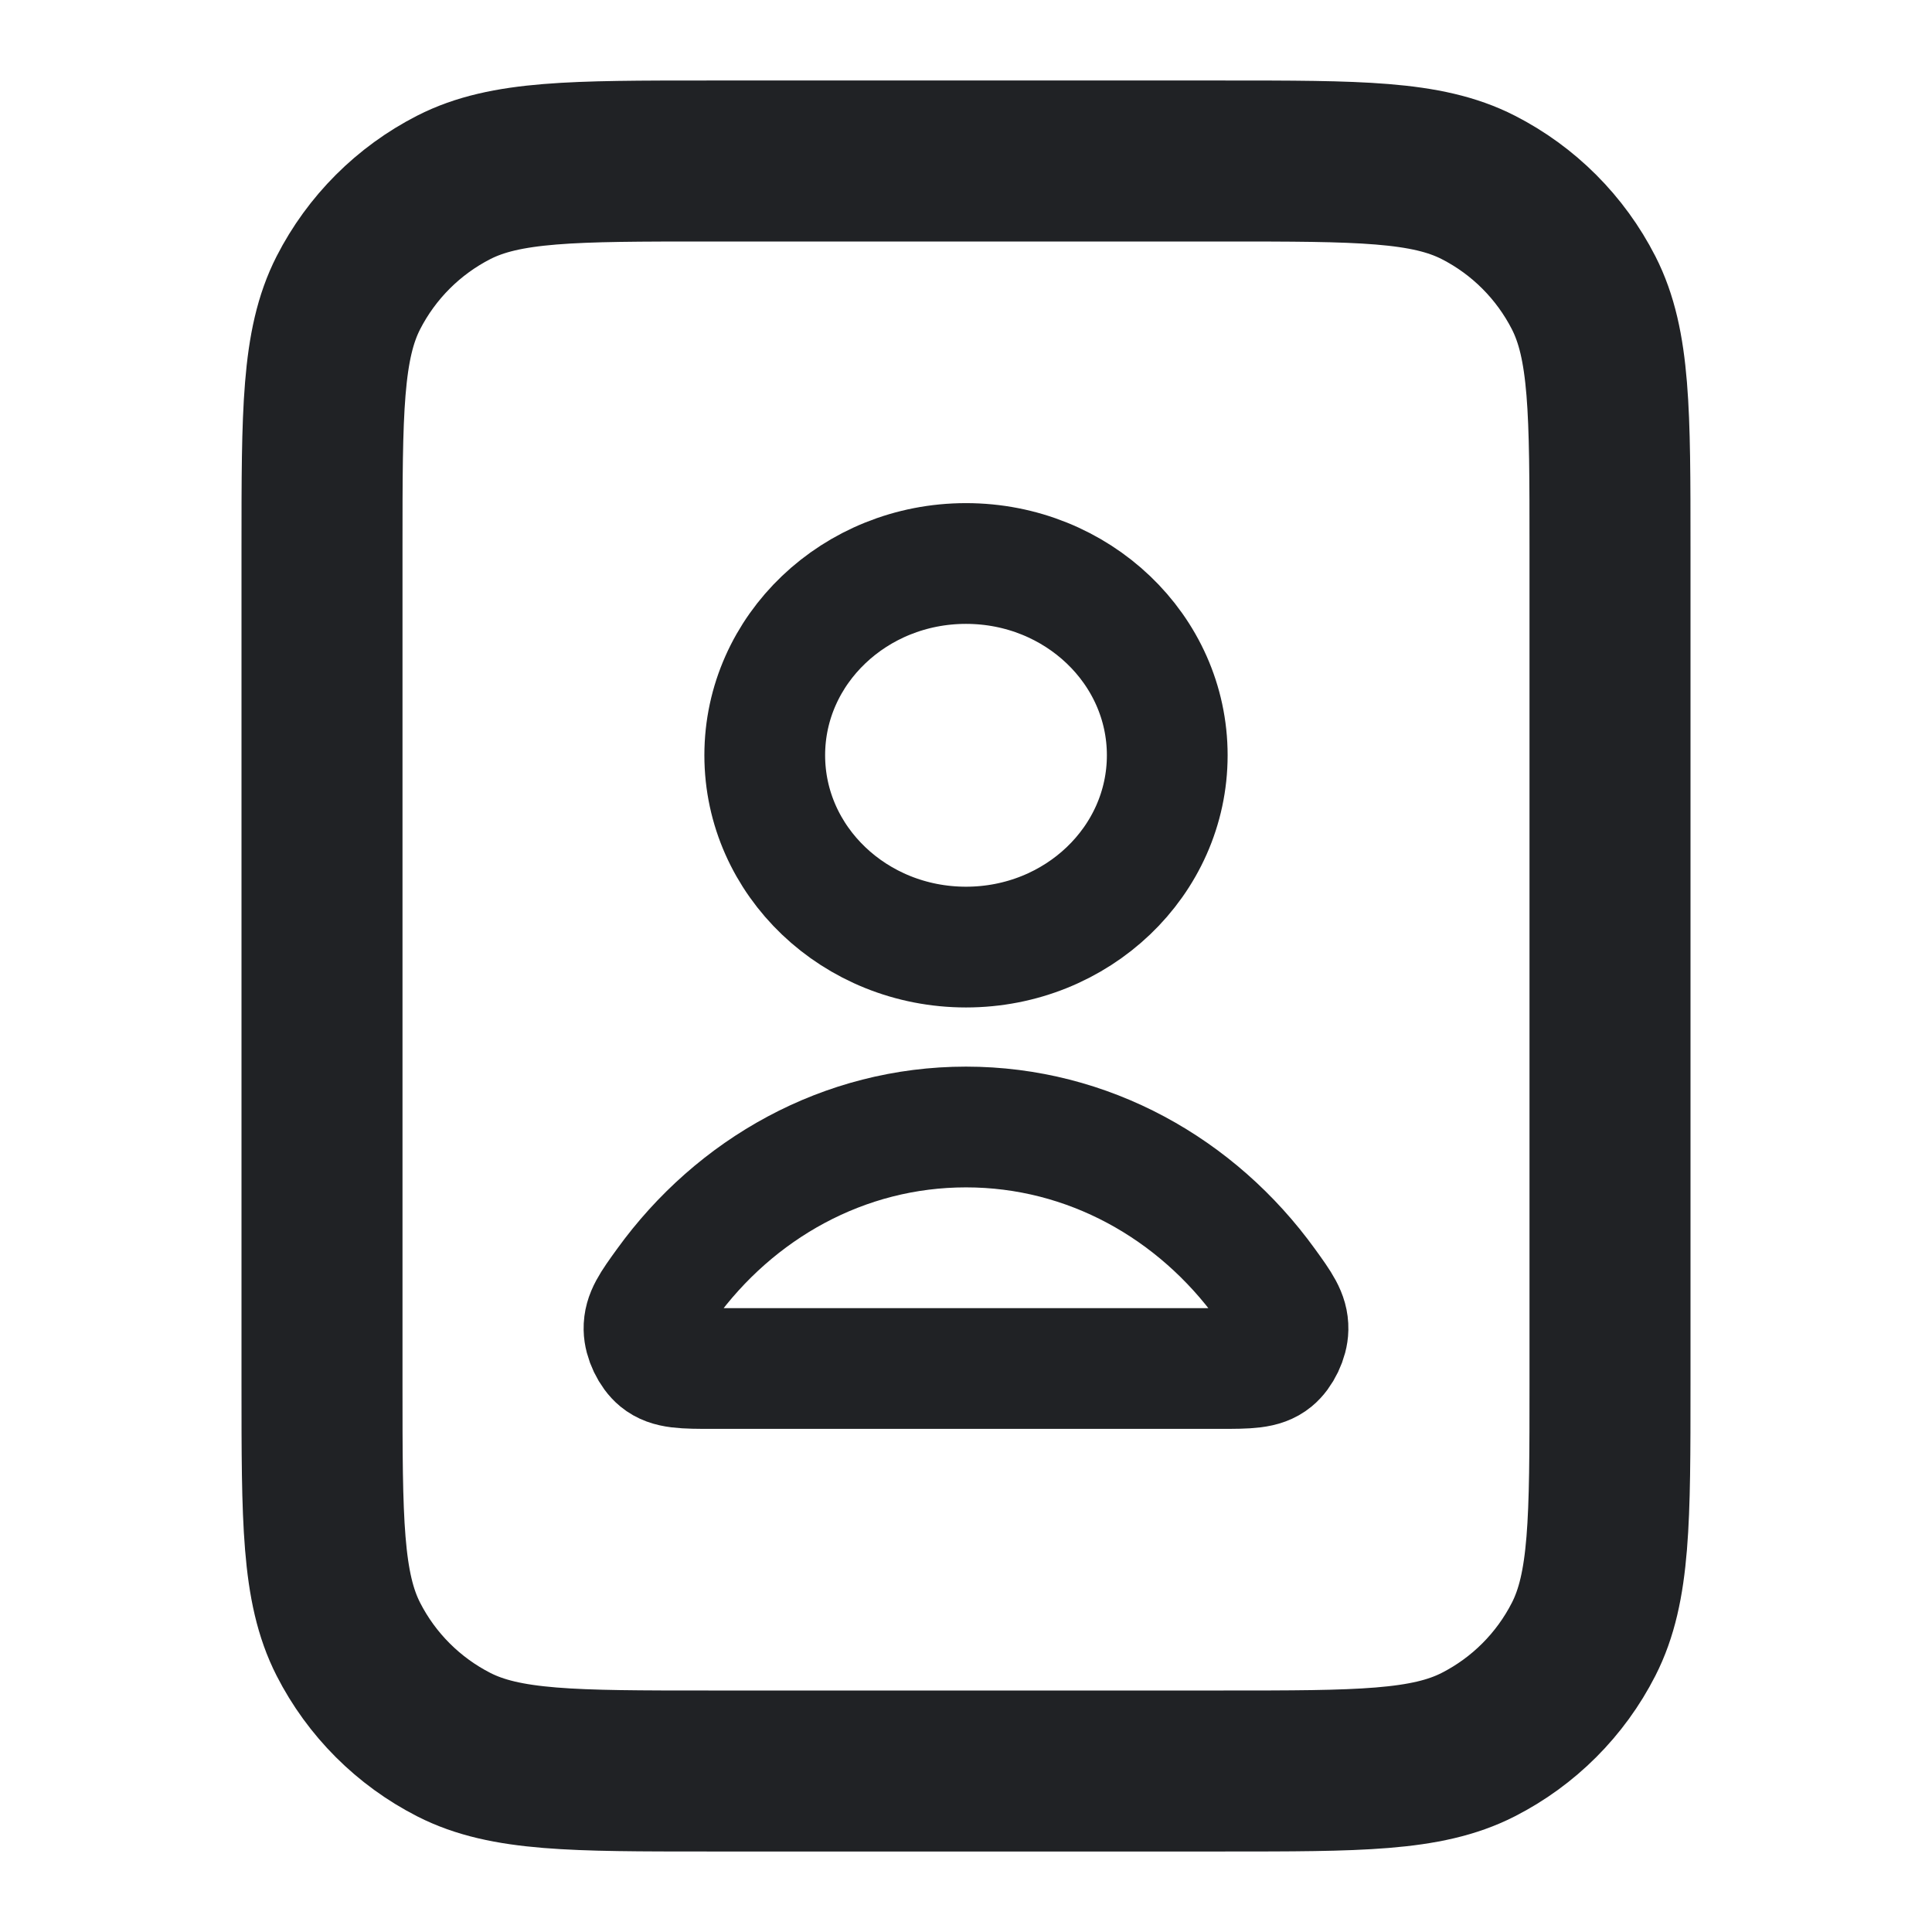 <svg width="24" height="24" viewBox="0 0 24 24" fill="none" xmlns="http://www.w3.org/2000/svg">
<path d="M4 6.8C4 5.12 4 4.28 4.327 3.638C4.615 3.074 5.074 2.615 5.638 2.327C6.28 2 7.12 2 8.8 2H15.2C16.88 2 17.72 2 18.362 2.327C18.927 2.615 19.385 3.074 19.673 3.638C20 4.28 20 5.12 20 6.8V17.2C20 18.88 20 19.72 19.673 20.362C19.385 20.927 18.927 21.385 18.362 21.673C17.72 22 16.88 22 15.2 22H8.8C7.12 22 6.28 22 5.638 21.673C5.074 21.385 4.615 20.927 4.327 20.362C4 19.72 4 18.88 4 17.2V6.8Z" stroke="#202225" stroke-width="2" stroke-linecap="round" stroke-linejoin="round"/>
<path d="M12 11.765C13.381 11.765 14.5 10.698 14.5 9.382C14.5 8.067 13.381 7 12 7C10.619 7 9.5 8.067 9.5 9.382C9.5 10.698 10.619 11.765 12 11.765Z" stroke="#202225" stroke-width="1.5" stroke-linecap="round" stroke-linejoin="round"/>
<path d="M12 14C10.483 14 9.133 14.765 8.274 15.953C8.089 16.209 7.997 16.336 8 16.509C8.002 16.643 8.083 16.811 8.183 16.893C8.313 17 8.494 17 8.854 17H15.146C15.507 17 15.687 17 15.817 16.893C15.917 16.811 15.998 16.643 16 16.509C16.003 16.336 15.911 16.209 15.726 15.953C14.867 14.765 13.517 14 12 14Z" stroke="#202225" stroke-width="1.5" stroke-linecap="round" stroke-linejoin="round"/>
</svg>
